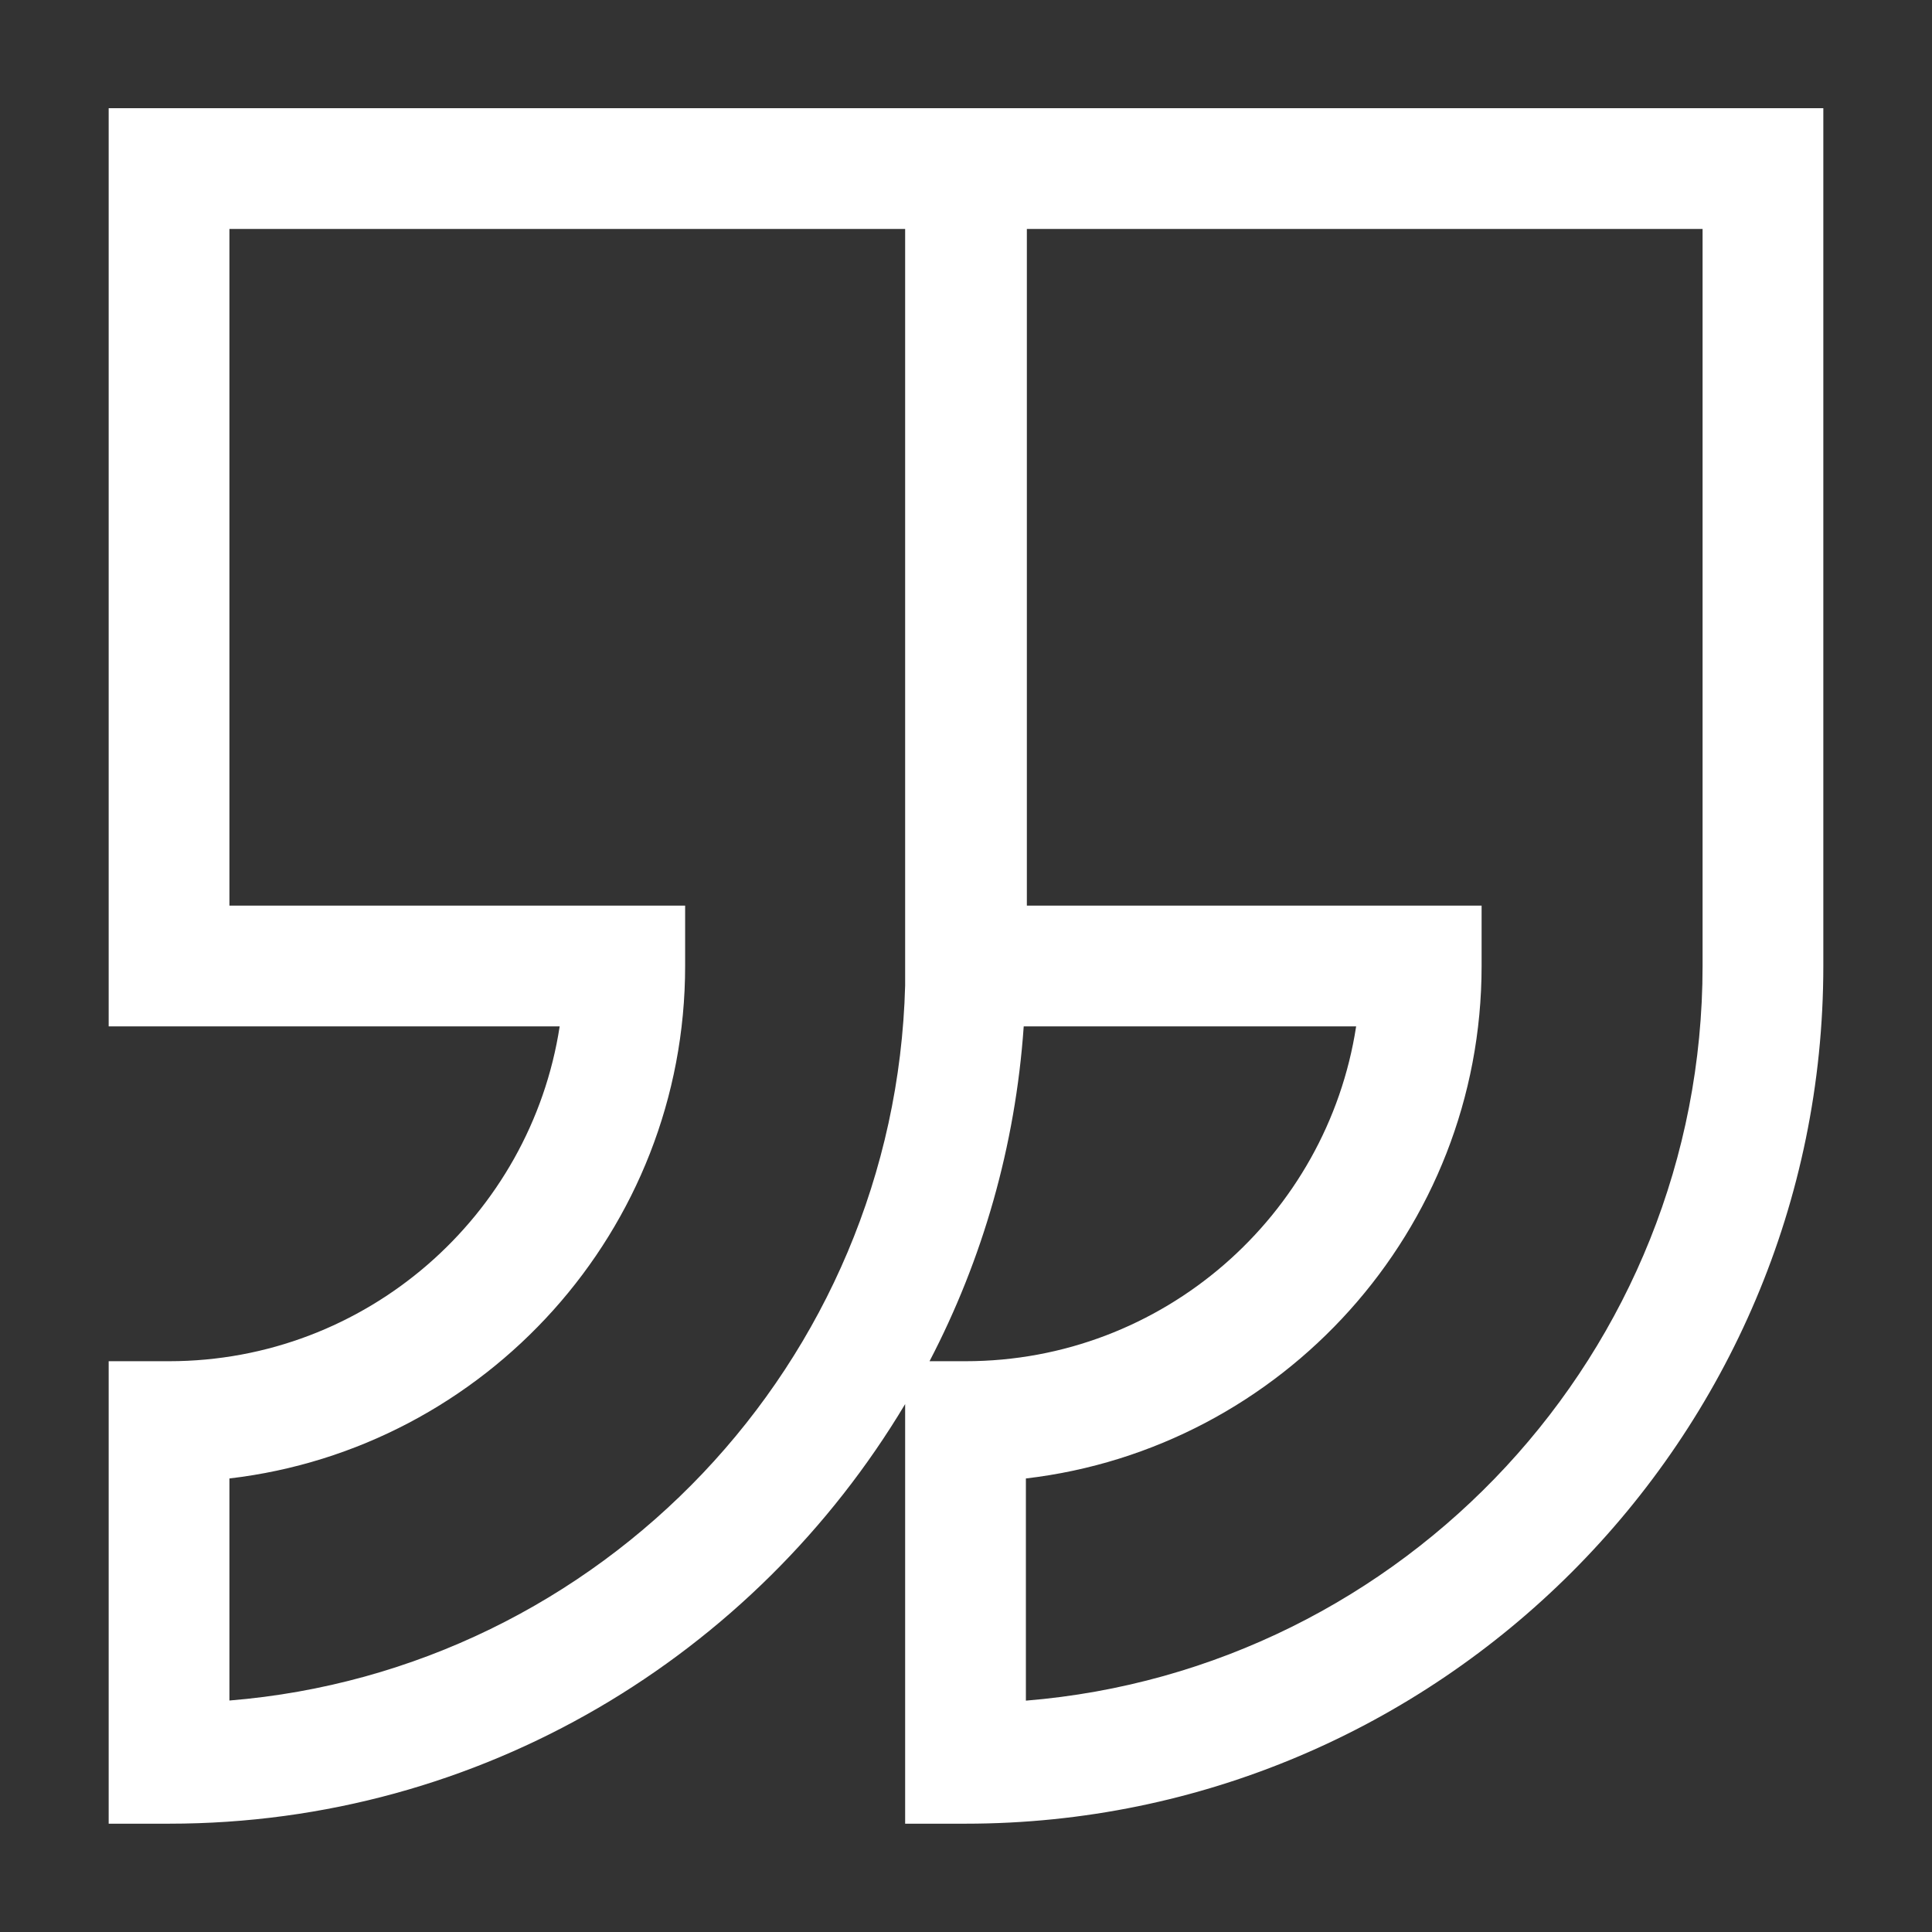 <?xml version="1.0" encoding="iso-8859-1"?>
<!-- Generator: Adobe Illustrator 15.1.0, SVG Export Plug-In . SVG Version: 6.00 Build 0)  -->
<!DOCTYPE svg PUBLIC "-//W3C//DTD SVG 1.1//EN" "http://www.w3.org/Graphics/SVG/1.1/DTD/svg11.dtd">
<svg version="1.1" id="Layer_1" xmlns="http://www.w3.org/2000/svg" xmlns:xlink="http://www.w3.org/1999/xlink" x="0px" y="0px"
	 width="16px" height="16px" viewBox="0 0 16 16" style="enable-background:new 0 0 16 16;" xml:space="preserve">
<rect x="0" y="0" width="16" height="16" fill="#333333" stroke="none"/>
<path style="fill:#FFFFFF;" d="M7.496,0.896L7.496,0.896H0.9V8.5h3.735c-0.241,1.568-1.601,2.773-3.235,2.773H0.9v3.83h0.5
	c2.591,0,4.854-1.398,6.096-3.475v3.475h0.5c3.917,0,7.104-3.187,7.104-7.104V0.896H7.496z M1.9,14.083v-1.839
	C4.022,11.996,5.674,10.188,5.674,8V7.5H1.9V1.896h5.596v6.266C7.413,11.285,4.979,13.832,1.9,14.083z M7.698,11.273
	c0.438-0.84,0.711-1.779,0.78-2.773h2.753c-0.241,1.568-1.601,2.773-3.235,2.773H7.698z M14.1,8c0,3.197-2.471,5.828-5.604,6.084
	v-1.84C10.618,11.996,12.27,10.188,12.27,8V7.5H8.504V1.896H14.1V8z"/>
</svg>
